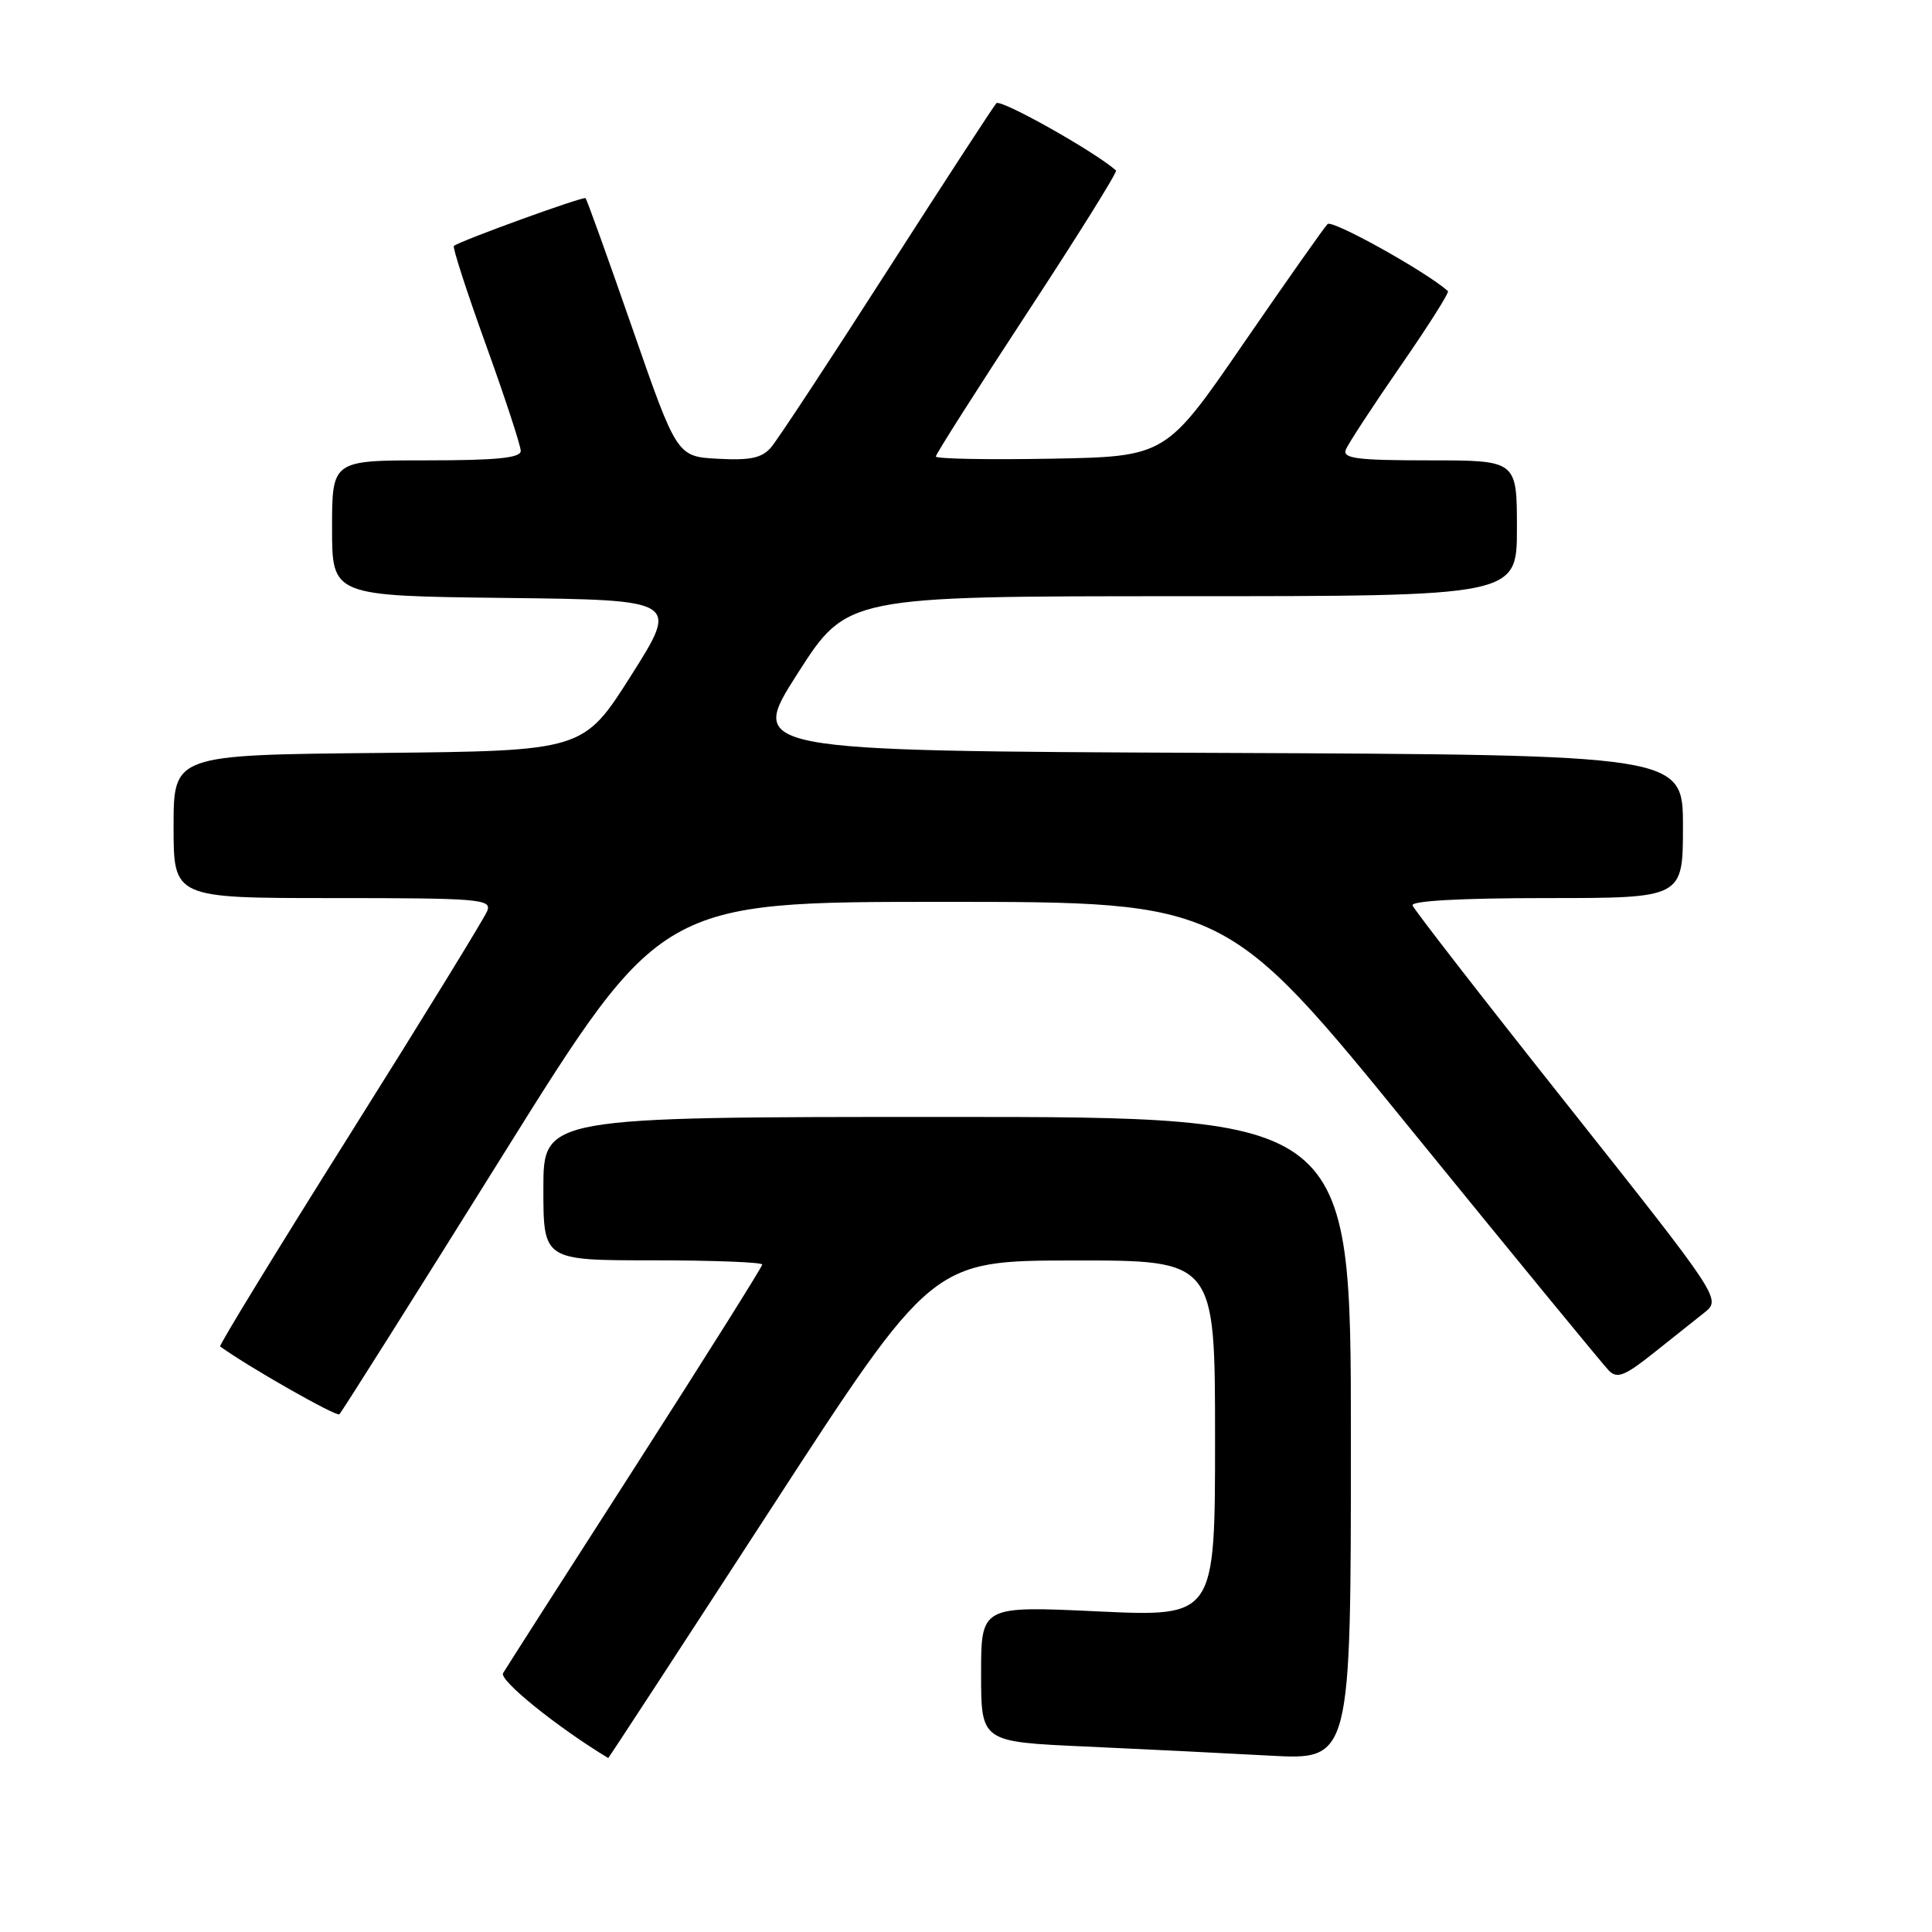 <?xml version="1.0" encoding="UTF-8" standalone="no"?>
<!DOCTYPE svg PUBLIC "-//W3C//DTD SVG 1.1//EN" "http://www.w3.org/Graphics/SVG/1.1/DTD/svg11.dtd" >
<svg xmlns="http://www.w3.org/2000/svg" xmlns:xlink="http://www.w3.org/1999/xlink" version="1.1" viewBox="0 0 256 256">
 <g >
 <path fill="currentColor"
d=" M 102.09 200.02 C 123.50 167.04 123.50 167.04 142.25 167.02 C 161.00 167.00 161.00 167.00 161.00 190.62 C 161.00 214.24 161.00 214.24 145.50 213.52 C 130.00 212.79 130.00 212.79 130.00 221.79 C 130.00 230.80 130.00 230.80 143.75 231.42 C 151.31 231.76 162.34 232.31 168.25 232.63 C 179.00 233.22 179.00 233.22 179.00 190.61 C 179.00 148.00 179.00 148.00 125.50 148.00 C 72.00 148.00 72.00 148.00 72.00 157.50 C 72.00 167.00 72.00 167.00 86.50 167.00 C 94.47 167.00 101.00 167.25 101.00 167.56 C 101.00 167.86 93.43 179.90 84.19 194.31 C 74.94 208.71 67.05 221.04 66.66 221.70 C 66.11 222.63 73.80 228.84 80.59 232.95 C 80.64 232.98 90.31 218.16 102.09 200.02 Z  M 66.54 153.20 C 87.57 119.50 87.57 119.50 125.01 119.50 C 162.45 119.50 162.45 119.50 187.18 149.93 C 200.79 166.66 212.50 180.93 213.22 181.65 C 214.28 182.70 215.33 182.29 219.01 179.36 C 221.48 177.40 224.53 174.97 225.80 173.96 C 228.09 172.14 228.09 172.14 207.80 146.54 C 196.63 132.47 187.35 120.51 187.17 119.97 C 186.96 119.37 193.61 119.00 204.92 119.00 C 223.00 119.00 223.00 119.00 223.00 109.51 C 223.00 100.02 223.00 100.02 161.06 99.76 C 99.13 99.50 99.13 99.50 105.68 89.25 C 112.23 79.00 112.23 79.00 156.61 79.00 C 201.00 79.00 201.00 79.00 201.00 70.00 C 201.00 61.00 201.00 61.00 189.39 61.00 C 179.86 61.00 177.88 60.75 178.32 59.60 C 178.62 58.83 181.87 53.86 185.54 48.55 C 189.22 43.24 192.06 38.75 191.86 38.57 C 188.93 35.97 176.53 29.07 175.91 29.69 C 175.45 30.15 170.44 37.27 164.77 45.51 C 154.47 60.50 154.47 60.50 139.24 60.78 C 130.86 60.93 124.00 60.80 124.00 60.49 C 124.00 60.18 129.46 51.60 136.13 41.42 C 142.80 31.25 148.09 22.77 147.88 22.59 C 145.09 20.10 132.56 13.06 132.02 13.68 C 131.62 14.13 125.08 24.17 117.49 36.00 C 109.91 47.83 103.01 58.31 102.16 59.29 C 100.95 60.69 99.41 61.02 95.16 60.79 C 89.70 60.50 89.70 60.50 83.80 43.53 C 80.56 34.20 77.76 26.43 77.59 26.26 C 77.31 25.98 60.96 31.91 60.14 32.59 C 59.94 32.76 61.85 38.66 64.39 45.70 C 66.93 52.74 69.00 59.06 69.00 59.75 C 69.00 60.68 65.83 61.00 56.50 61.00 C 44.00 61.00 44.00 61.00 44.00 69.98 C 44.00 78.96 44.00 78.96 66.98 79.23 C 89.96 79.50 89.96 79.50 83.63 89.50 C 77.29 99.50 77.29 99.50 50.14 99.77 C 23.00 100.03 23.00 100.03 23.00 109.52 C 23.00 119.00 23.00 119.00 44.11 119.00 C 63.50 119.00 65.16 119.14 64.57 120.69 C 64.21 121.62 56.03 134.93 46.38 150.28 C 36.73 165.62 28.99 178.28 29.17 178.41 C 32.90 181.12 44.58 187.76 44.97 187.40 C 45.26 187.13 54.97 171.74 66.54 153.20 Z "/>
</g>
</svg>